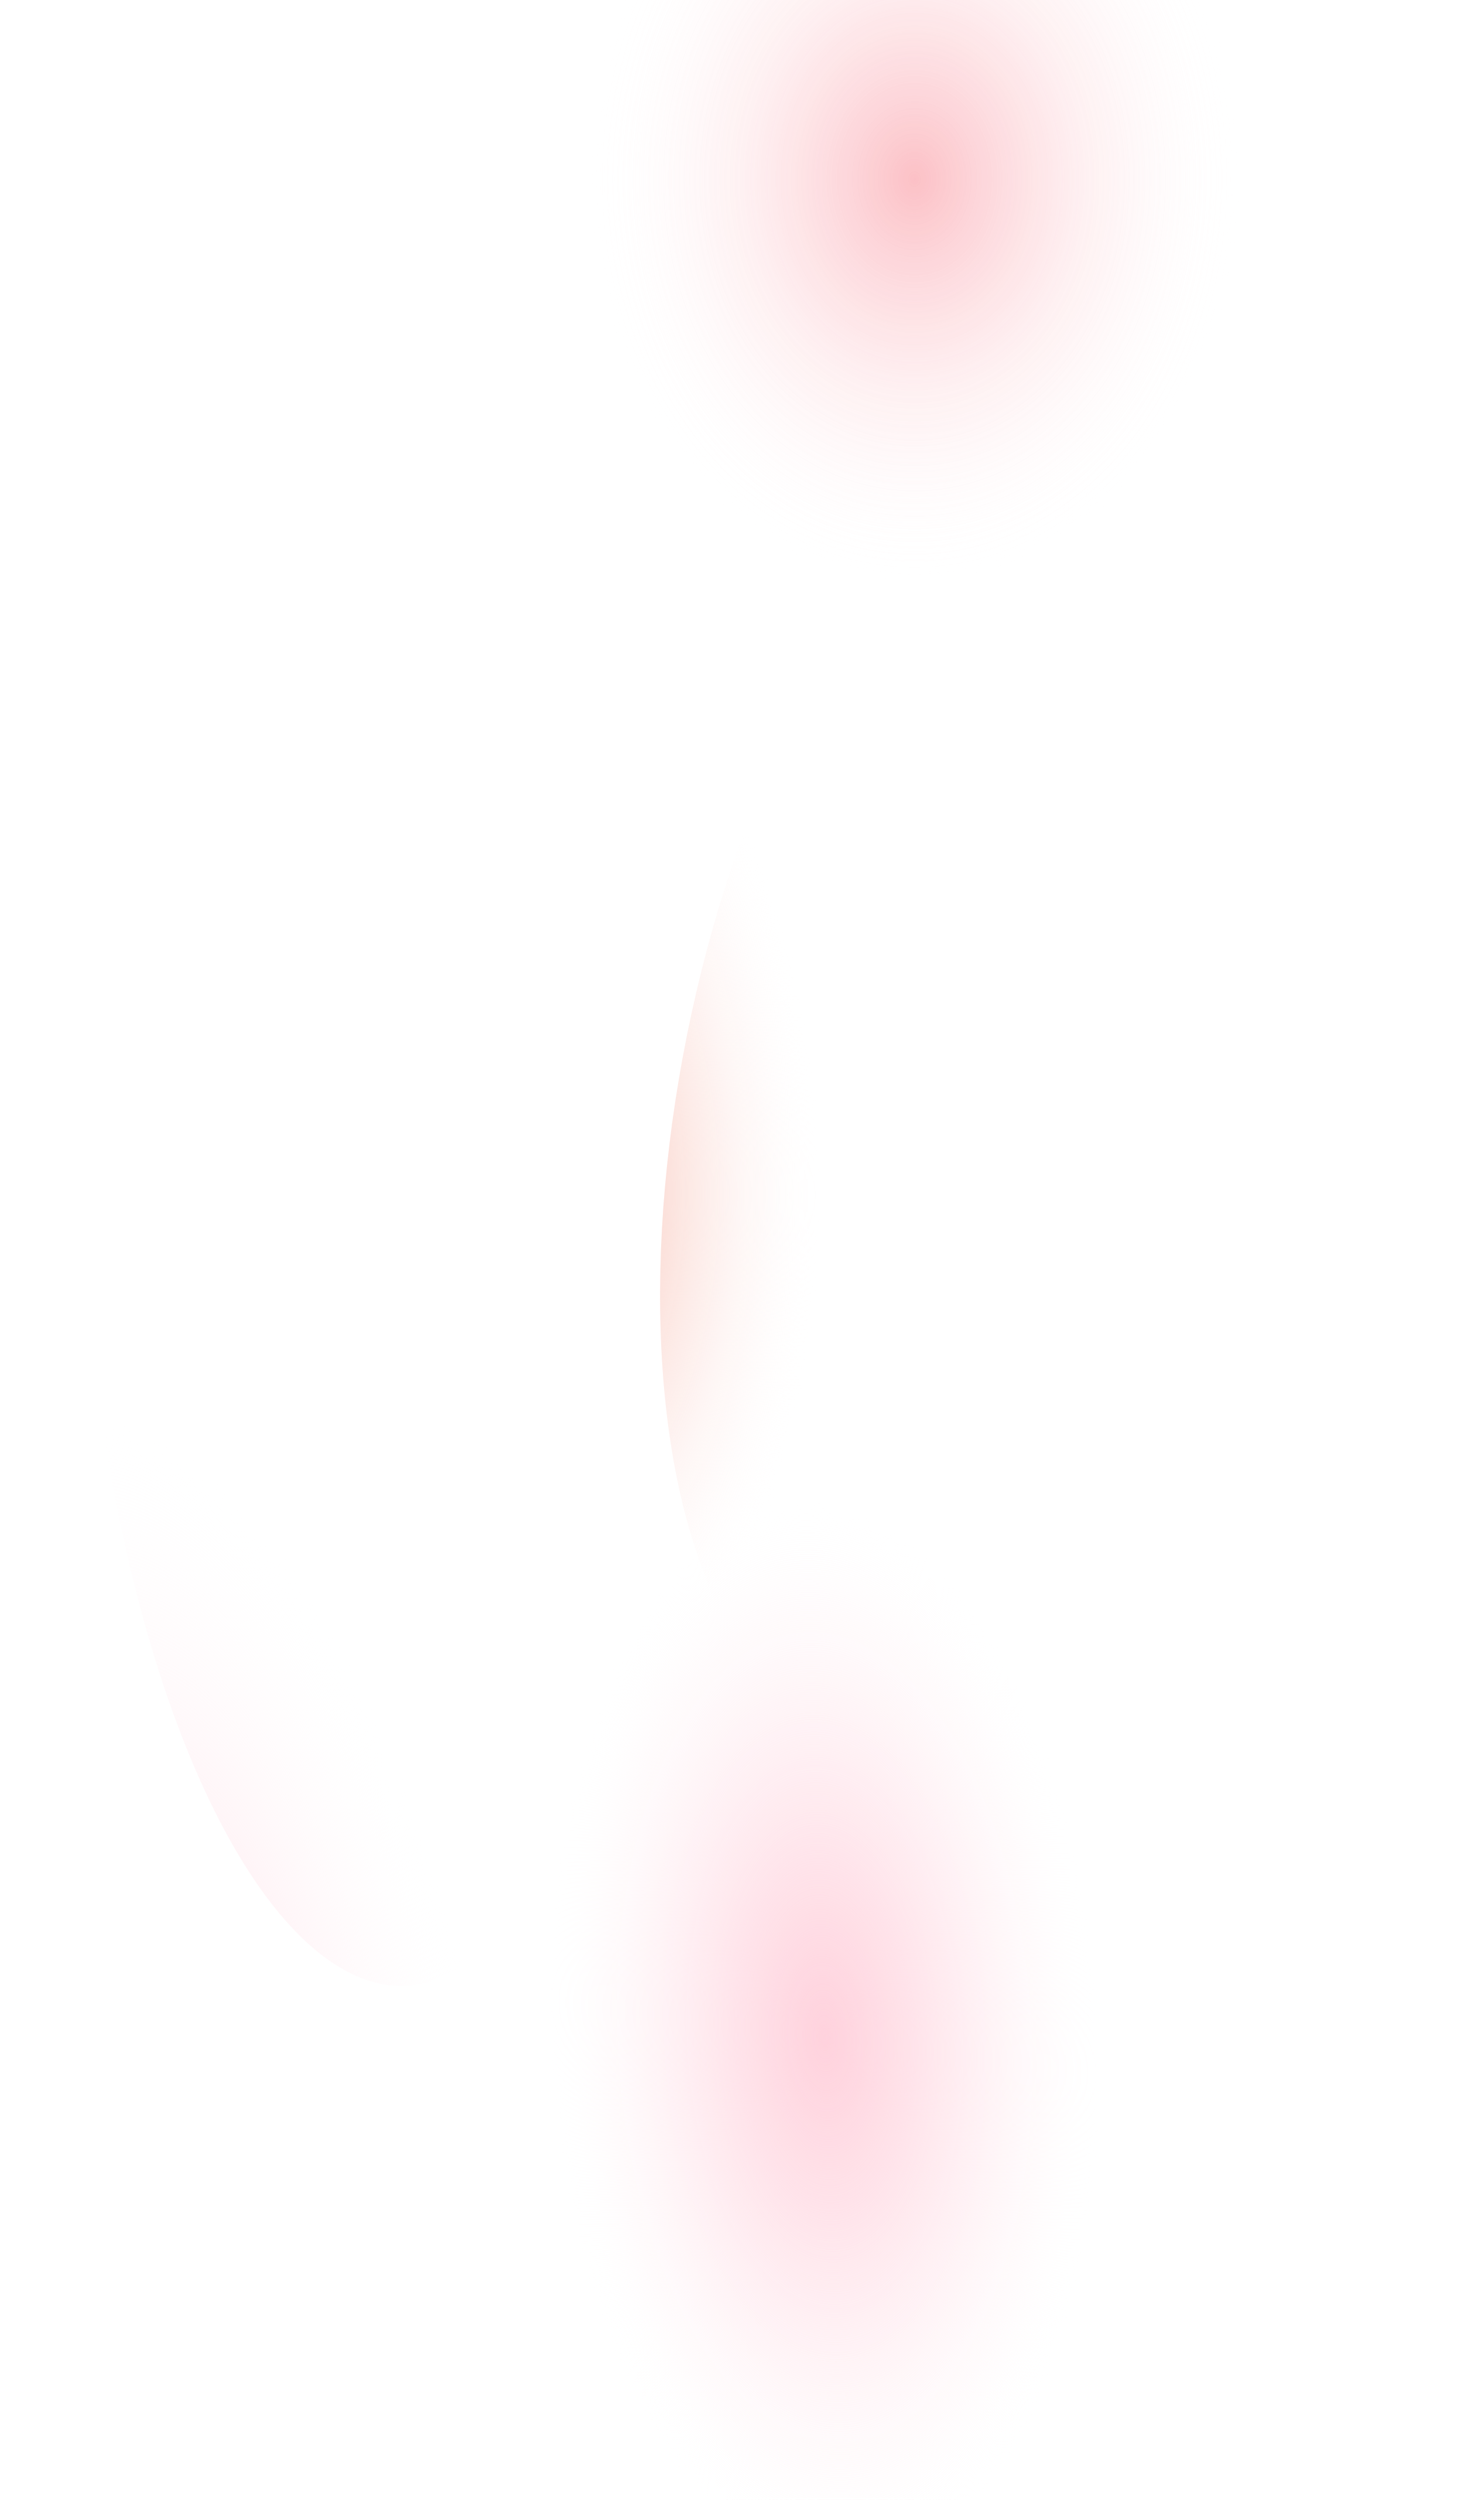 <svg width="375" height="640" viewBox="0 0 375 640" fill="none" xmlns="http://www.w3.org/2000/svg">
<g filter="url(#filter0_f)">
<ellipse cx="234.251" cy="46" rx="83.187" ry="103" fill="url(#paint0_radial)"/>
</g>
<g filter="url(#filter1_f)">
<ellipse cx="218.175" cy="521.5" rx="99.263" ry="137.5" fill="url(#paint1_radial)"/>
</g>
<g filter="url(#filter2_f)">
<ellipse rx="154.101" ry="109.373" transform="matrix(-0.457 0.889 -0.452 -0.892 255.121 275.622)" fill="url(#paint2_radial)"/>
</g>
<g filter="url(#filter3_f)">
<ellipse rx="179.799" ry="73.475" transform="matrix(0.144 0.99 -0.872 0.489 90.068 326.84)" fill="url(#paint3_radial)"/>
</g>
<g filter="url(#filter4_f)">
<ellipse cx="234.251" cy="46" rx="83.187" ry="103" fill="url(#paint4_radial)"/>
</g>
<g filter="url(#filter5_f)">
<ellipse cx="218.175" cy="521.5" rx="99.263" ry="137.5" fill="url(#paint5_radial)"/>
</g>
<g filter="url(#filter6_f)">
<ellipse rx="154.101" ry="109.373" transform="matrix(-0.457 0.889 -0.452 -0.892 255.121 275.622)" fill="url(#paint6_radial)"/>
</g>
<g filter="url(#filter7_f)">
<ellipse rx="179.799" ry="73.475" transform="matrix(0.144 0.99 -0.872 0.489 90.068 326.84)" fill="url(#paint7_radial)"/>
</g>
<defs>
<filter id="filter0_f" x="51.064" y="-157" width="366.374" height="406" filterUnits="userSpaceOnUse" color-interpolation-filters="sRGB">
<feFlood flood-opacity="0" result="BackgroundImageFix"/>
<feBlend mode="normal" in="SourceGraphic" in2="BackgroundImageFix" result="shape"/>
<feGaussianBlur stdDeviation="50" result="effect1_foregroundBlur"/>
</filter>
<filter id="filter1_f" x="18.912" y="284" width="398.526" height="475" filterUnits="userSpaceOnUse" color-interpolation-filters="sRGB">
<feFlood flood-opacity="0" result="BackgroundImageFix"/>
<feBlend mode="normal" in="SourceGraphic" in2="BackgroundImageFix" result="shape"/>
<feGaussianBlur stdDeviation="50" result="effect1_foregroundBlur"/>
</filter>
<filter id="filter2_f" x="69.06" y="7.37" width="372.124" height="536.504" filterUnits="userSpaceOnUse" color-interpolation-filters="sRGB">
<feFlood flood-opacity="0" result="BackgroundImageFix"/>
<feBlend mode="normal" in="SourceGraphic" in2="BackgroundImageFix" result="shape"/>
<feGaussianBlur stdDeviation="50" result="effect1_foregroundBlur"/>
</filter>
<filter id="filter3_f" x="-79.107" y="45.3" width="338.349" height="563.079" filterUnits="userSpaceOnUse" color-interpolation-filters="sRGB">
<feFlood flood-opacity="0" result="BackgroundImageFix"/>
<feBlend mode="normal" in="SourceGraphic" in2="BackgroundImageFix" result="shape"/>
<feGaussianBlur stdDeviation="50" result="effect1_foregroundBlur"/>
</filter>
<filter id="filter4_f" x="51.064" y="-157" width="366.374" height="406" filterUnits="userSpaceOnUse" color-interpolation-filters="sRGB">
<feFlood flood-opacity="0" result="BackgroundImageFix"/>
<feBlend mode="normal" in="SourceGraphic" in2="BackgroundImageFix" result="shape"/>
<feGaussianBlur stdDeviation="50" result="effect1_foregroundBlur"/>
</filter>
<filter id="filter5_f" x="18.912" y="284" width="398.526" height="475" filterUnits="userSpaceOnUse" color-interpolation-filters="sRGB">
<feFlood flood-opacity="0" result="BackgroundImageFix"/>
<feBlend mode="normal" in="SourceGraphic" in2="BackgroundImageFix" result="shape"/>
<feGaussianBlur stdDeviation="50" result="effect1_foregroundBlur"/>
</filter>
<filter id="filter6_f" x="69.06" y="7.37" width="372.124" height="536.504" filterUnits="userSpaceOnUse" color-interpolation-filters="sRGB">
<feFlood flood-opacity="0" result="BackgroundImageFix"/>
<feBlend mode="normal" in="SourceGraphic" in2="BackgroundImageFix" result="shape"/>
<feGaussianBlur stdDeviation="50" result="effect1_foregroundBlur"/>
</filter>
<filter id="filter7_f" x="-79.107" y="45.3" width="338.349" height="563.079" filterUnits="userSpaceOnUse" color-interpolation-filters="sRGB">
<feFlood flood-opacity="0" result="BackgroundImageFix"/>
<feBlend mode="normal" in="SourceGraphic" in2="BackgroundImageFix" result="shape"/>
<feGaussianBlur stdDeviation="50" result="effect1_foregroundBlur"/>
</filter>
<radialGradient id="paint0_radial" cx="0" cy="0" r="1" gradientUnits="userSpaceOnUse" gradientTransform="translate(234.251 46) rotate(90) scale(103 83.187)">
<stop stop-color="#FFD2DD" stop-opacity="0.63"/>
<stop offset="1" stop-color="white" stop-opacity="0"/>
</radialGradient>
<radialGradient id="paint1_radial" cx="0" cy="0" r="1" gradientUnits="userSpaceOnUse" gradientTransform="translate(211.239 521.5) rotate(87.112) scale(137.675 70.708)">
<stop stop-color="#FFD2DD"/>
<stop offset="1" stop-color="white" stop-opacity="0"/>
</radialGradient>
<radialGradient id="paint2_radial" cx="0" cy="0" r="1" gradientUnits="userSpaceOnUse" gradientTransform="translate(143.334 109.373) rotate(84.378) scale(109.902 109.381)">
<stop stop-color="#FFD2DD" stop-opacity="0.61"/>
<stop offset="1" stop-color="white" stop-opacity="0"/>
</radialGradient>
<radialGradient id="paint3_radial" cx="0" cy="0" r="1" gradientUnits="userSpaceOnUse" gradientTransform="translate(167.237 73.475) rotate(80.298) scale(74.542 179.912)">
<stop stop-color="#FFD2DC"/>
<stop offset="0" stop-color="#FFD5DF" stop-opacity="0.743"/>
<stop offset="1" stop-color="white" stop-opacity="0"/>
</radialGradient>
<radialGradient id="paint4_radial" cx="0" cy="0" r="1" gradientUnits="userSpaceOnUse" gradientTransform="translate(234.251 46) rotate(90) scale(103 83.187)">
<stop stop-color="#F2595B" stop-opacity="0.25"/>
<stop offset="1" stop-color="white" stop-opacity="0"/>
</radialGradient>
<radialGradient id="paint5_radial" cx="0" cy="0" r="1" gradientUnits="userSpaceOnUse" gradientTransform="translate(211.239 521.5) rotate(87.112) scale(137.675 70.708)">
<stop stop-color="#FFD2DD"/>
<stop offset="1" stop-color="white" stop-opacity="0"/>
</radialGradient>
<radialGradient id="paint6_radial" cx="0" cy="0" r="1" gradientUnits="userSpaceOnUse" gradientTransform="translate(143.334 109.373) rotate(84.378) scale(109.902 109.381)">
<stop stop-color="#F5B09B"/>
<stop offset="1" stop-color="white" stop-opacity="0"/>
</radialGradient>
<radialGradient id="paint7_radial" cx="0" cy="0" r="1" gradientUnits="userSpaceOnUse" gradientTransform="translate(167.237 73.475) rotate(80.298) scale(74.542 179.912)">
<stop stop-color="#A176CE"/>
<stop offset="0" stop-color="#FFD5DF" stop-opacity="0.943"/>
<stop offset="0.396" stop-color="white" stop-opacity="0"/>
</radialGradient>
</defs>
</svg>
